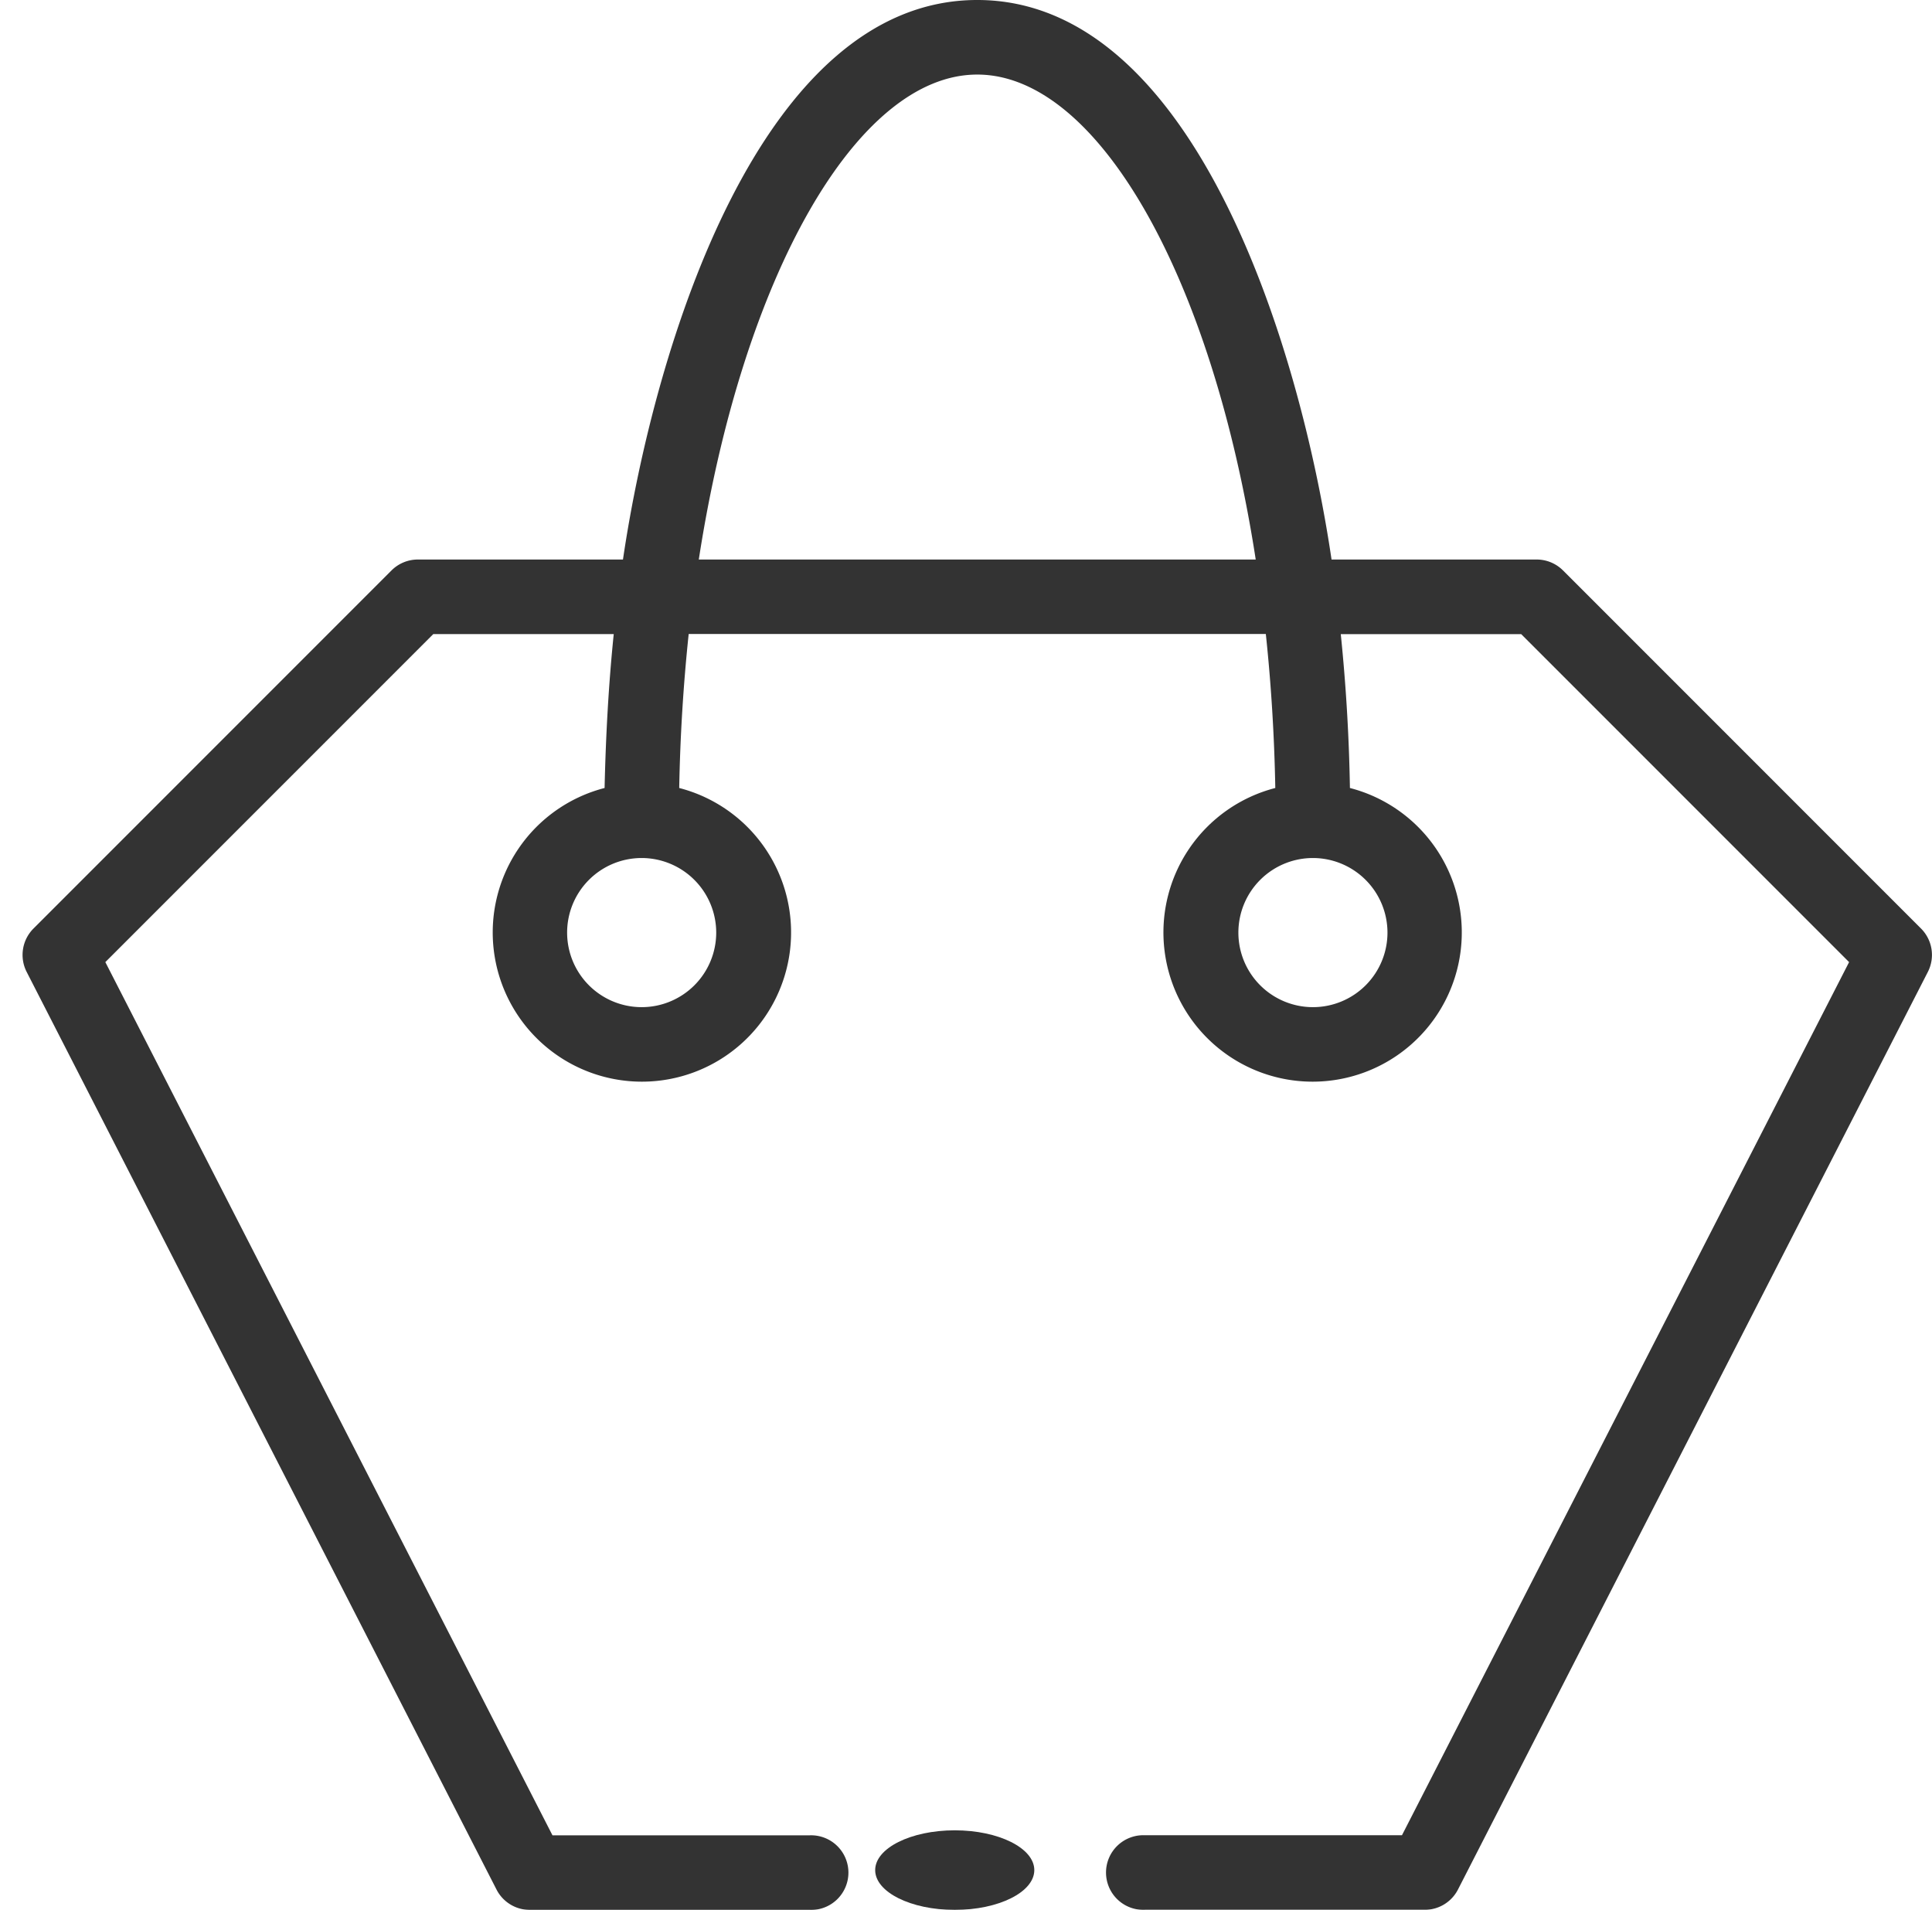 <svg xmlns="http://www.w3.org/2000/svg" width="24.283" height="24" viewBox="0 0 24.283 24">
  <g id="woman_bag_vector" transform="translate(0.283)" opacity="0.8">
    <g id="female" transform="translate(0)">
      <ellipse id="Ellipse_670" data-name="Ellipse 670" cx="1" cy="0.5" rx="1" ry="0.5" transform="translate(10.717 23)"/>
      <path id="Path_17903" data-name="Path 17903" d="M5.958,23.745A.469.469,0,0,0,6.375,24H9.89a.469.469,0,1,0,0-.937H6.661L1.041,12.09,5.163,7.968H7.431c-.065.633-.1,1.28-.115,1.934a1.875,1.875,0,1,0,.938,0c.012-.656.052-1.3.119-1.935h7.254c.067.632.107,1.28.119,1.935a1.875,1.875,0,1,0,.938,0c-.011-.654-.05-1.3-.115-1.933h2.268l4.121,4.121-5.62,10.972H14.109a.469.469,0,1,0,0,.937h3.516a.469.469,0,0,0,.417-.255l5.906-11.531a.469.469,0,0,0-.086-.545l-4.5-4.5a.469.469,0,0,0-.331-.137H16.453C16.056,4.342,14.726,0,12,0S7.944,4.342,7.547,7.031H4.969a.469.469,0,0,0-.331.137l-4.5,4.5a.469.469,0,0,0-.086.545ZM8.719,11.719a.937.937,0,1,1-.937-.937A.938.938,0,0,1,8.719,11.719Zm8.437,0a.937.937,0,1,1-.937-.937A.938.938,0,0,1,17.156,11.719ZM12,.937c1.511,0,2.95,2.532,3.5,6.094H8.5C9.05,3.469,10.489.937,12,.937Z" transform="translate(0 0)"/>
    </g>
    <rect id="Rectangle_2466" data-name="Rectangle 2466" width="24" height="24" transform="translate(-0.283)" fill="#2661b2" opacity="0"/>
  </g>
</svg>
